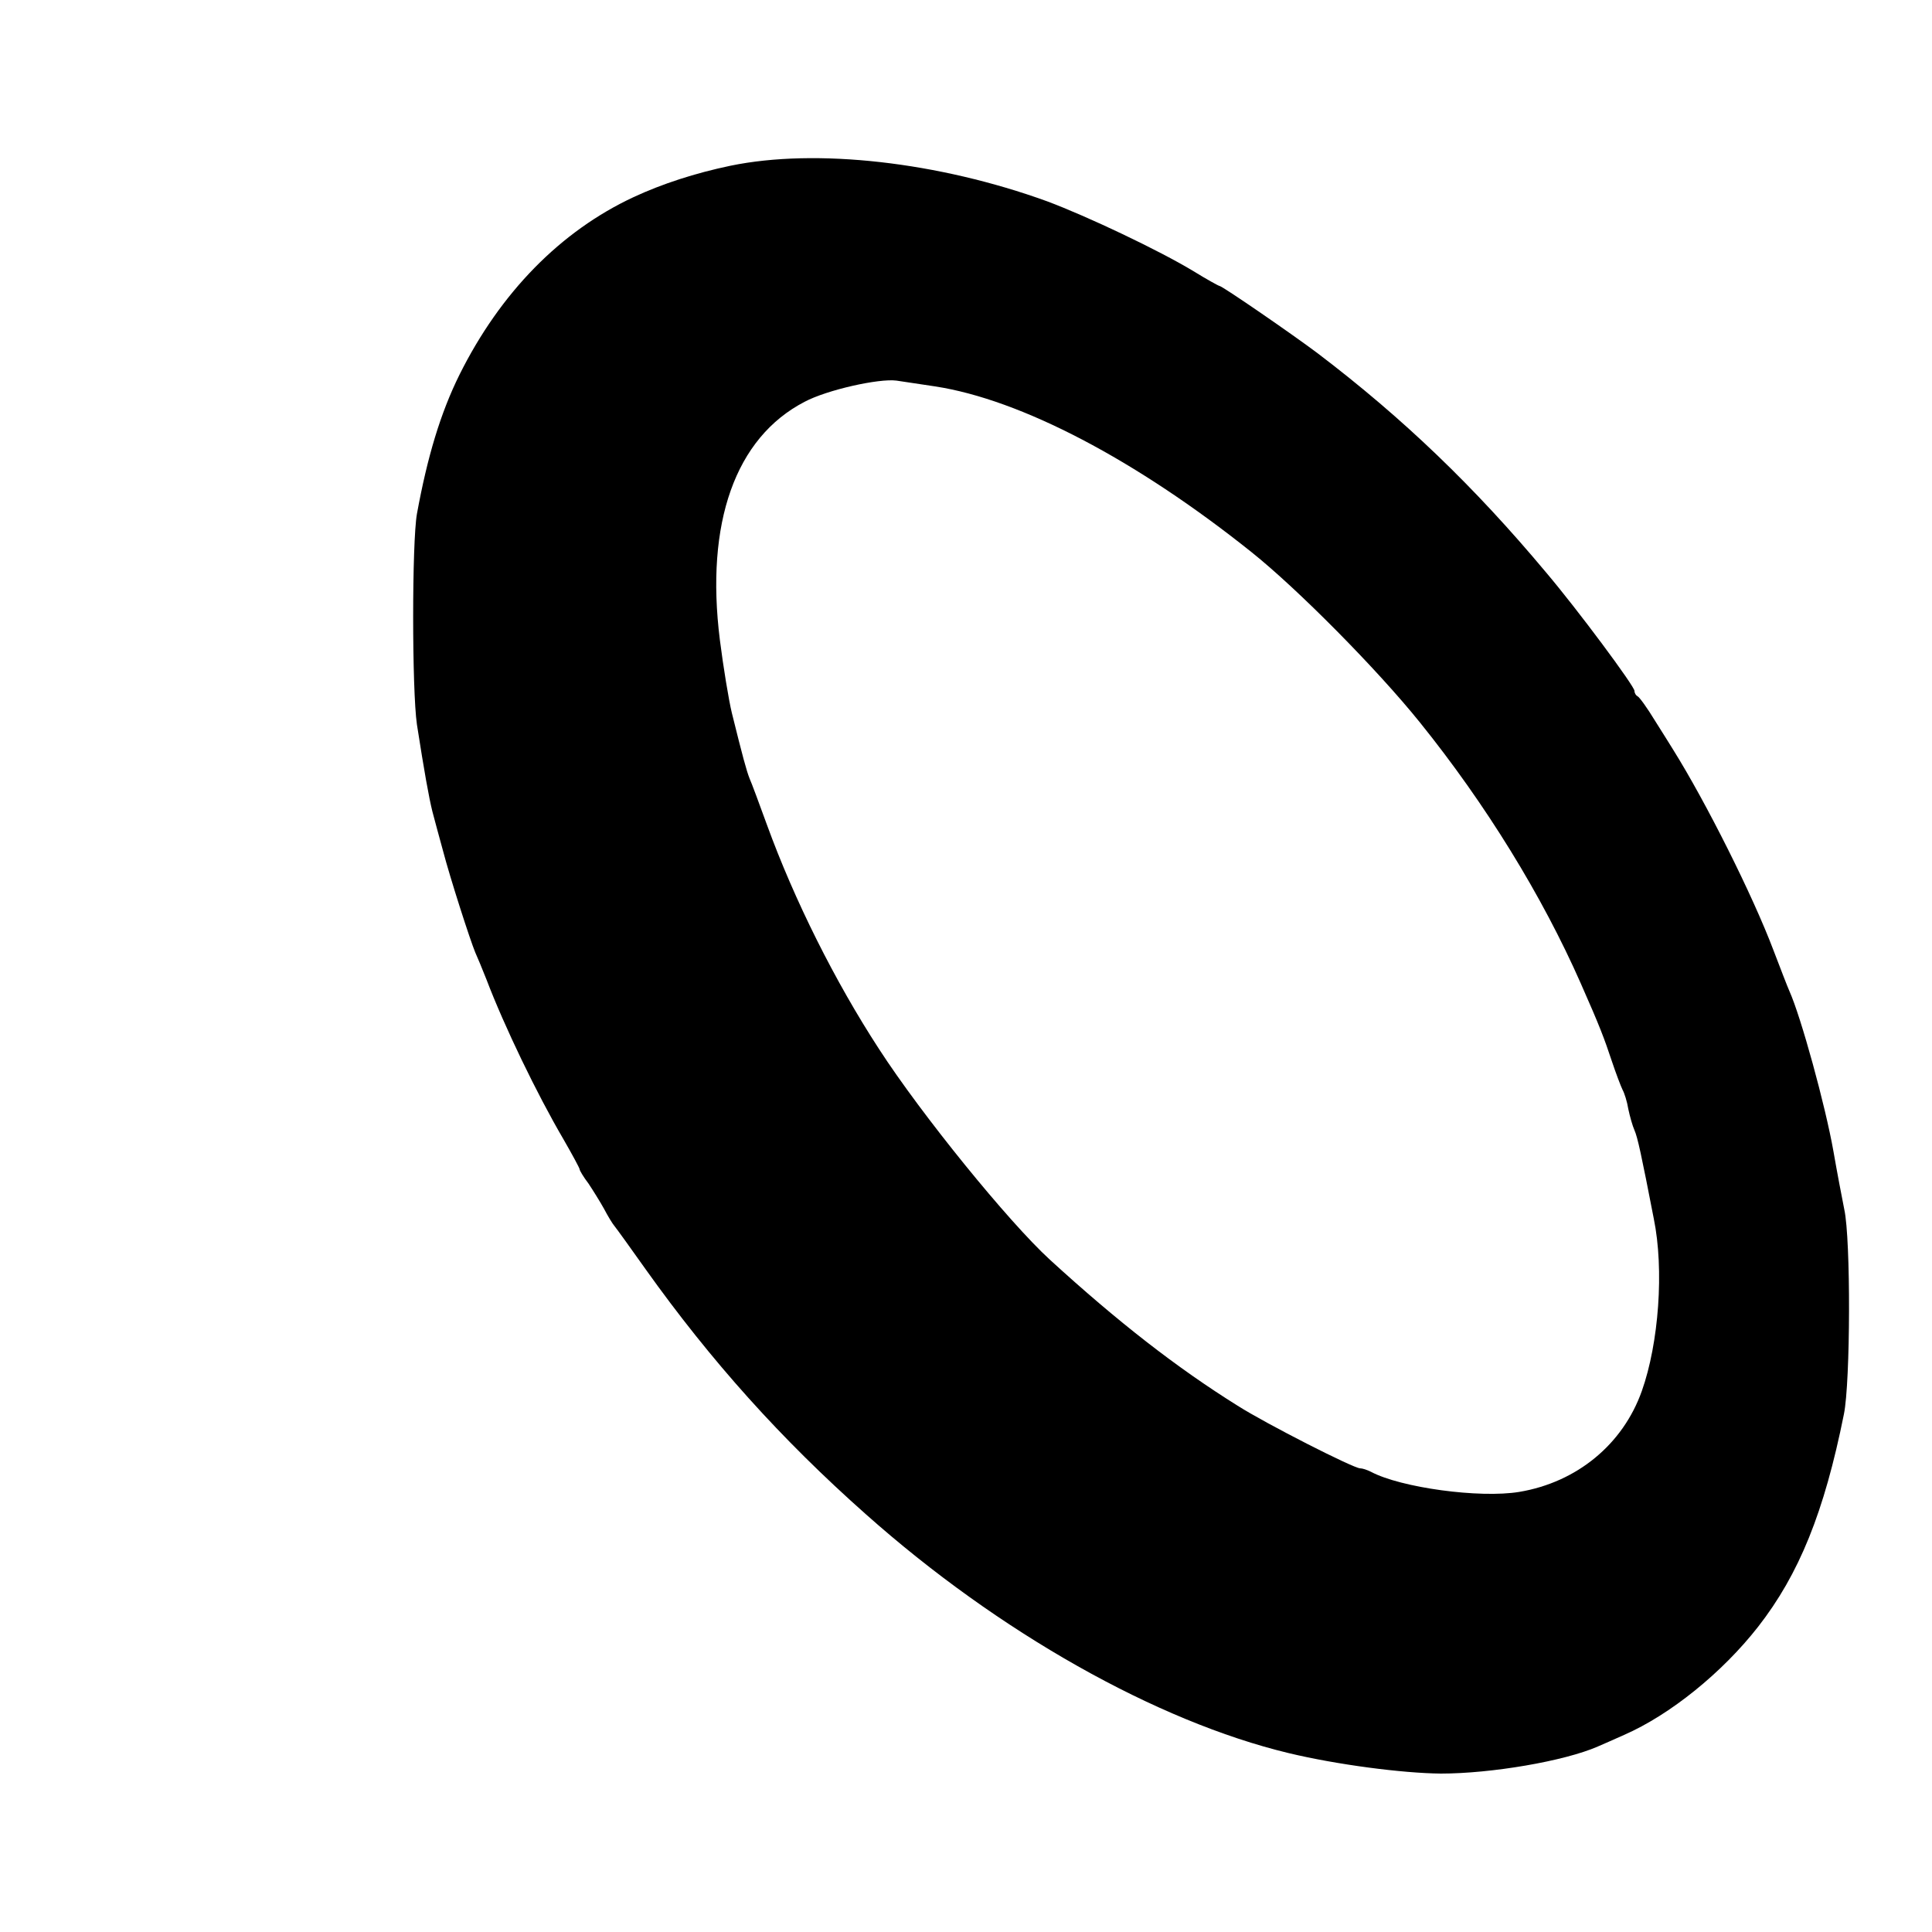 <?xml version="1.0" standalone="no"?>
<!DOCTYPE svg PUBLIC "-//W3C//DTD SVG 20010904//EN"
 "http://www.w3.org/TR/2001/REC-SVG-20010904/DTD/svg10.dtd">
<svg version="1.0" xmlns="http://www.w3.org/2000/svg"
 width="500pt" height="500pt" viewBox="0 0 500 500"
 preserveAspectRatio="xMidYMid meet">

<g transform="translate(0,500) scale(0.1,-0.1)"
fill="#000000" stroke="none">
<path d="M1890 4571 c-91 -19 -177 -47 -250 -81 -189 -88 -345 -247 -451 -460
-49 -99 -83 -212 -110 -360 -13 -73 -13 -456 0 -545 19 -122 31 -189 40 -225
5 -19 17 -64 27 -100 19 -73 71 -234 84 -265 5 -11 18 -42 29 -70 46 -121 131
-297 199 -413 23 -40 42 -75 42 -78 0 -3 10 -20 23 -37 12 -18 30 -47 40 -65
10 -19 22 -39 28 -46 5 -6 41 -56 80 -111 169 -237 350 -439 570 -634 344
-306 753 -536 1094 -618 125 -30 294 -52 394 -53 130 0 319 32 406 70 11 5 42
18 68 30 119 52 254 161 347 280 106 136 171 296 222 550 17 83 18 453 1 530
-6 30 -19 98 -28 150 -21 119 -84 348 -114 415 -5 11 -23 58 -41 105 -54 143
-175 384 -260 520 -5 8 -26 42 -47 75 -20 33 -41 62 -45 63 -4 2 -8 8 -8 14 0
12 -146 209 -230 308 -184 220 -368 397 -589 565 -65 49 -248 175 -255 175 -2
0 -33 17 -67 38 -89 54 -277 143 -379 181 -281 102 -598 138 -820 92z m530
-571 c222 -34 520 -190 819 -429 119 -95 325 -303 436 -441 170 -211 316 -448
416 -675 50 -113 61 -143 80 -200 11 -33 24 -67 28 -75 5 -9 12 -31 15 -50 4
-19 11 -44 16 -55 8 -18 18 -64 50 -229 27 -132 13 -322 -31 -446 -49 -138
-168 -236 -317 -261 -103 -17 -307 11 -384 52 -10 5 -22 9 -28 9 -17 0 -243
115 -317 162 -157 98 -310 217 -486 378 -107 98 -332 375 -442 545 -114 175
-219 385 -290 580 -20 55 -40 109 -45 120 -8 20 -18 57 -46 170 -8 33 -22 118
-31 189 -38 303 40 523 219 616 58 31 193 61 238 55 14 -2 59 -9 100 -15z"/>
</g>
</svg>
